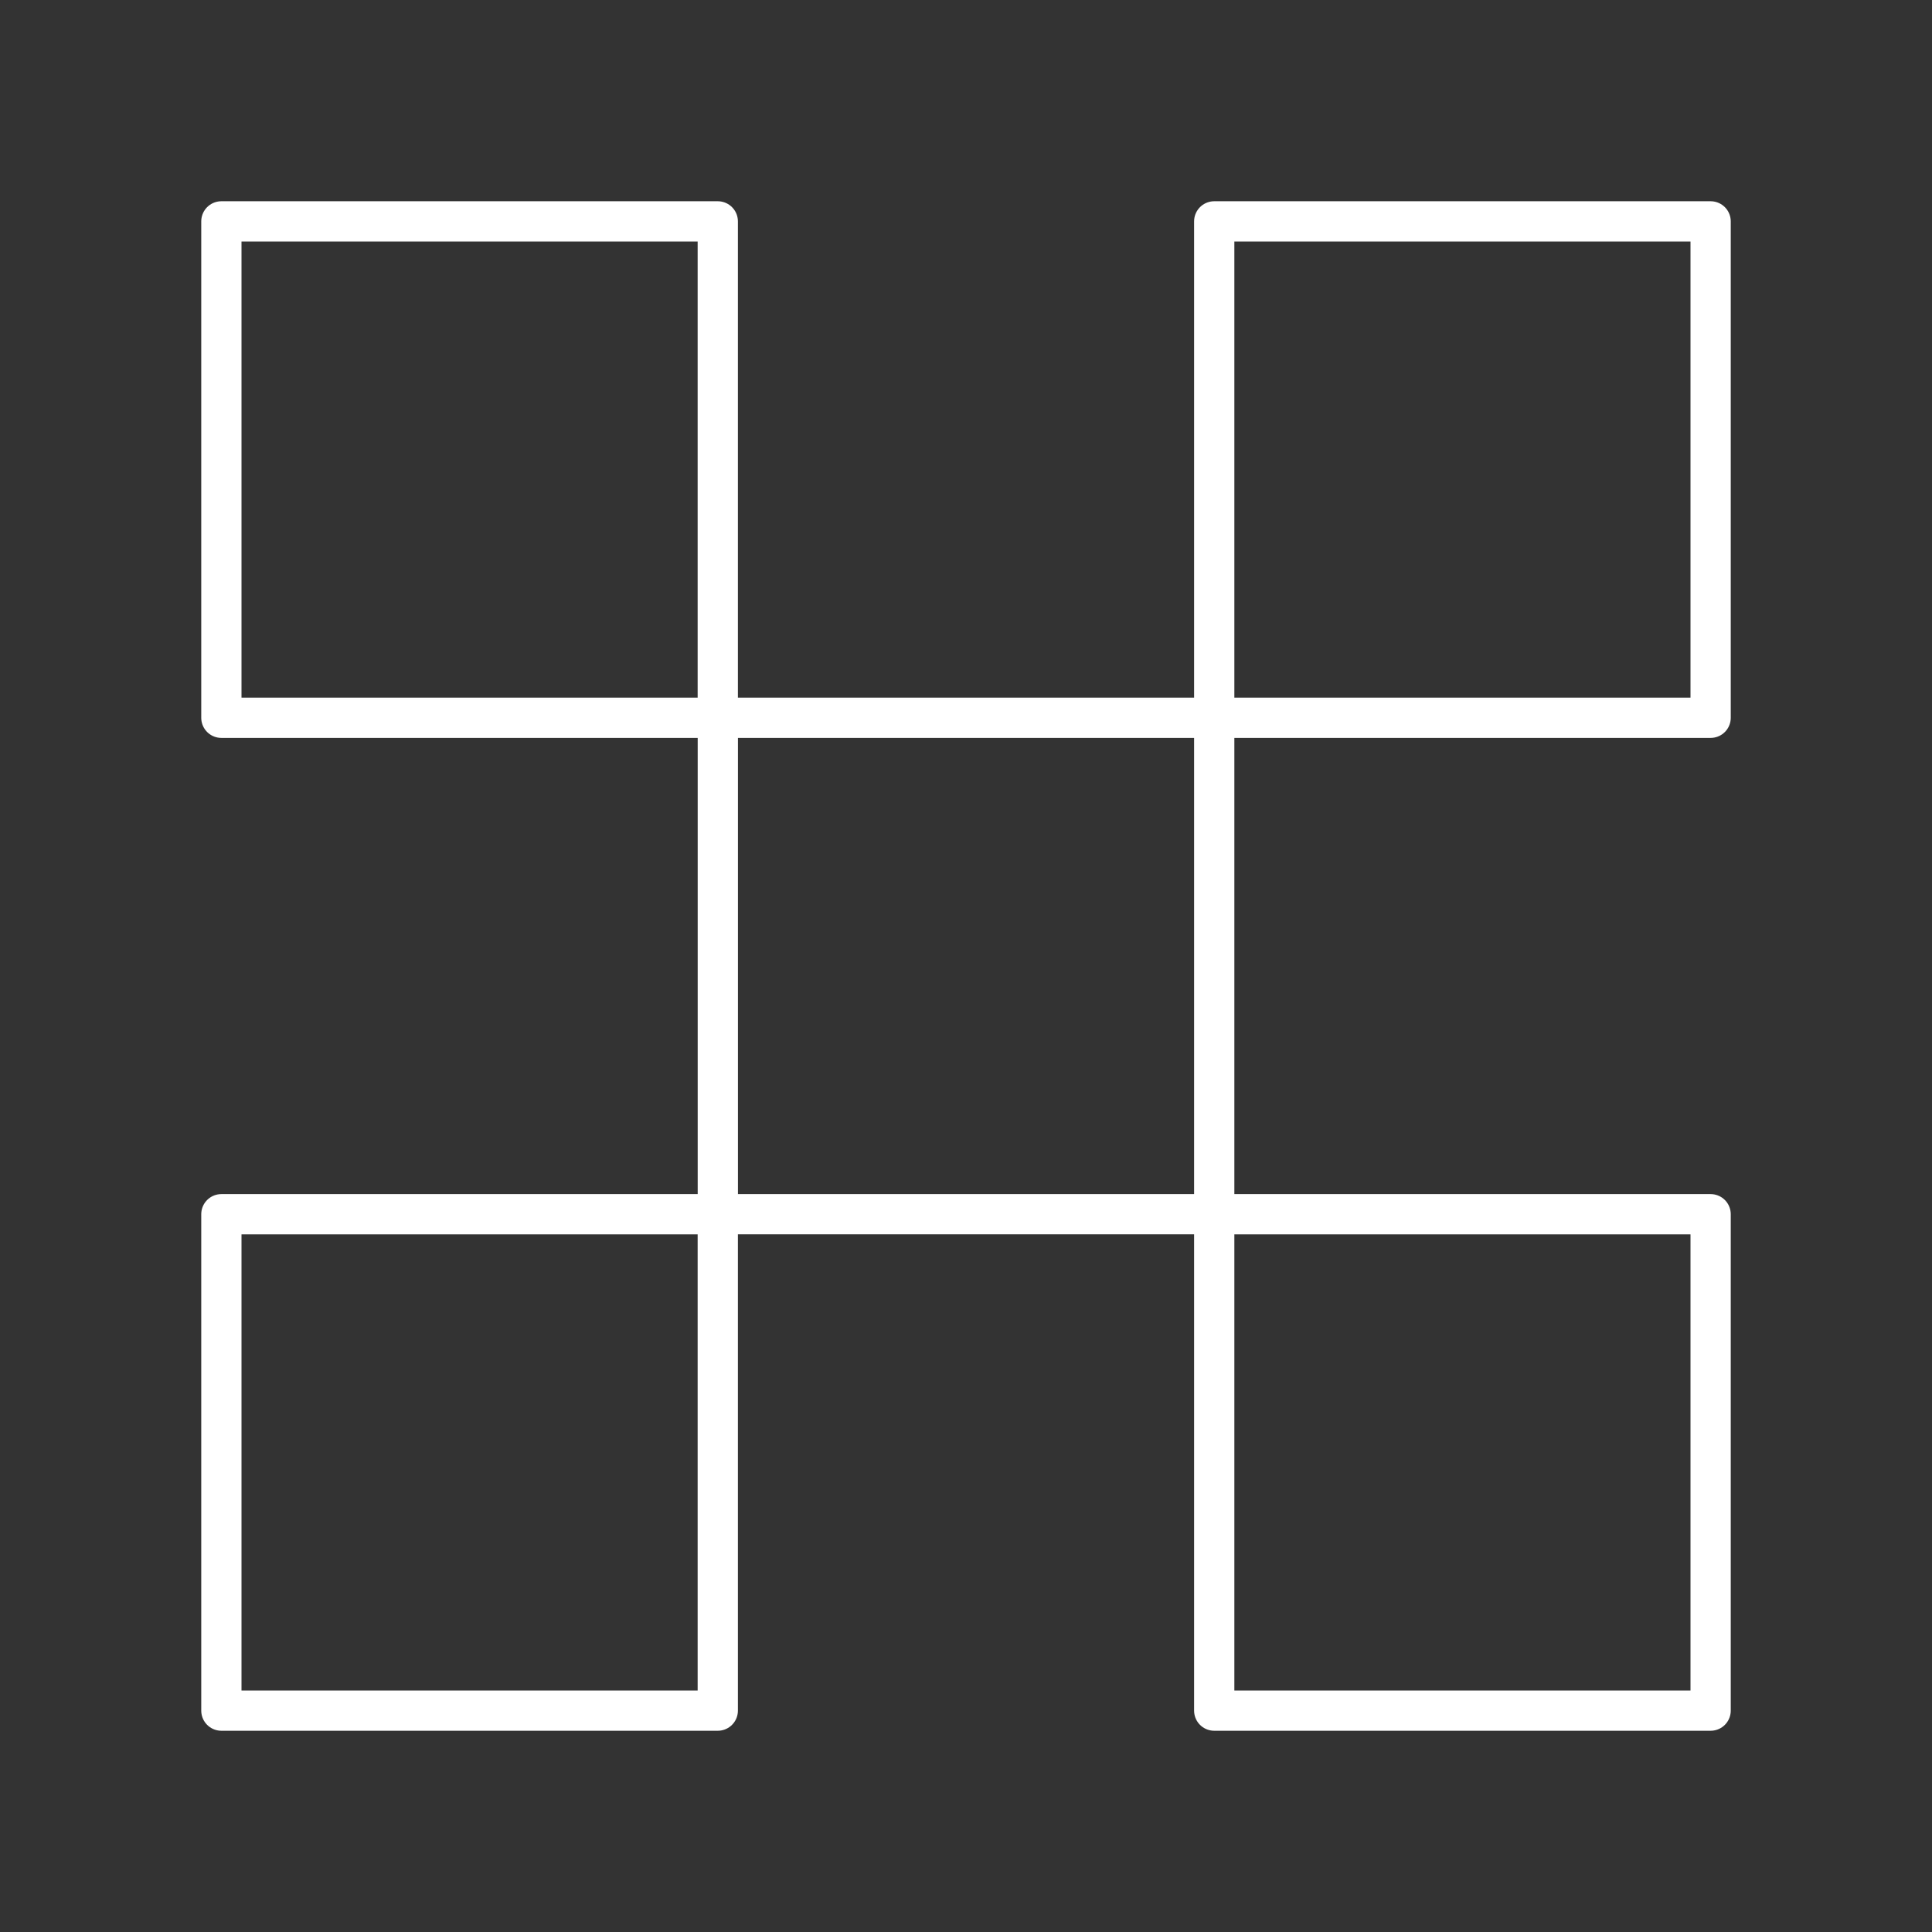 <?xml version="1.0" encoding="UTF-8"?><svg id="b" xmlns="http://www.w3.org/2000/svg" viewBox="0 0 48 48"><rect x="0" y="0" width="48" height="48" fill="#333333" stroke="none"/><defs><style>.c{fill:none;stroke:#fff;stroke-linecap:round;stroke-linejoin:round;}</style></defs><path class="c" d="m30.167,17.833h-12.333v12.333h12.333v-12.333Z"/><path class="c" d="m42.5,30.167h-12.333v12.333h12.333v-12.333Z"/><path class="c" d="m42.5,5.5h-12.333v12.333h12.333V5.5Z"/><path class="c" d="m17.833,30.167H5.5v12.333h12.333v-12.333Z"/><path class="c" d="m17.833,5.5H5.5v12.333h12.333V5.5Z"/></svg>